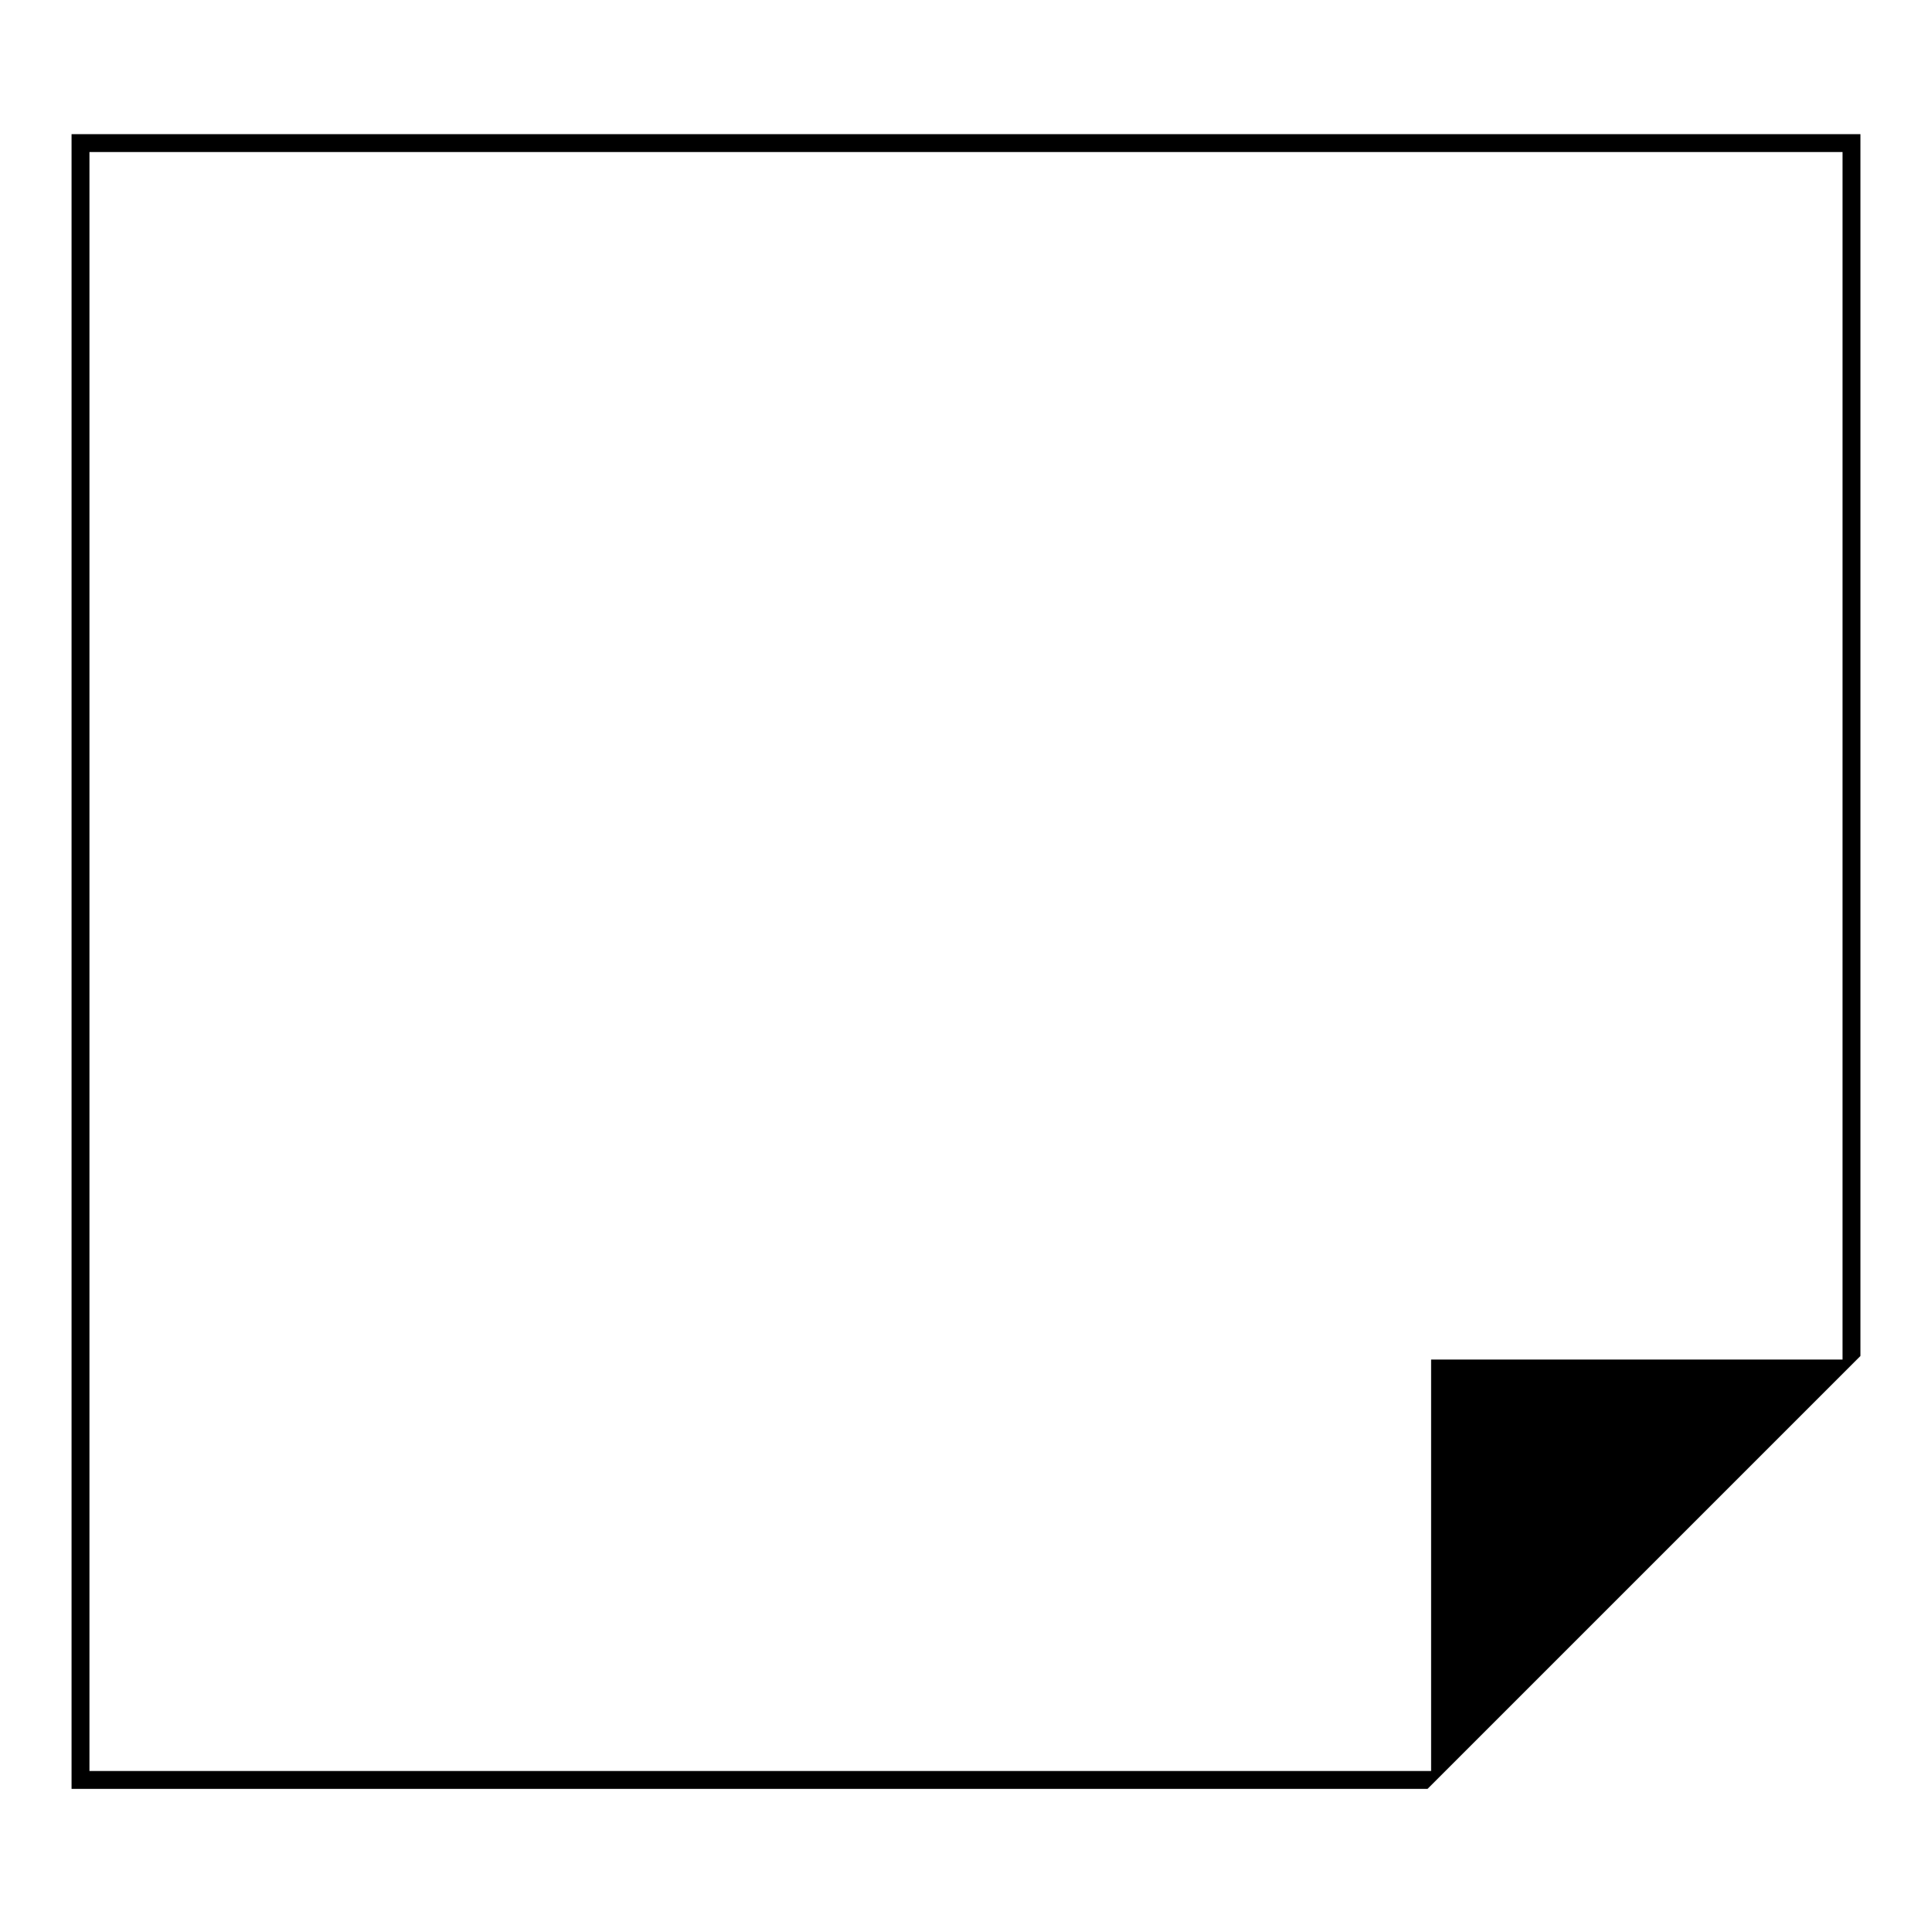 <svg version="1" xmlns="http://www.w3.org/2000/svg" width="288" height="288" viewBox="0 0 216 216"><path d="M8 107.5V200h151.6l24.2-24.2 24.2-24.2V15H8v92.5zm198-23V152h-46v46H10V17h196v67.5z"/></svg>